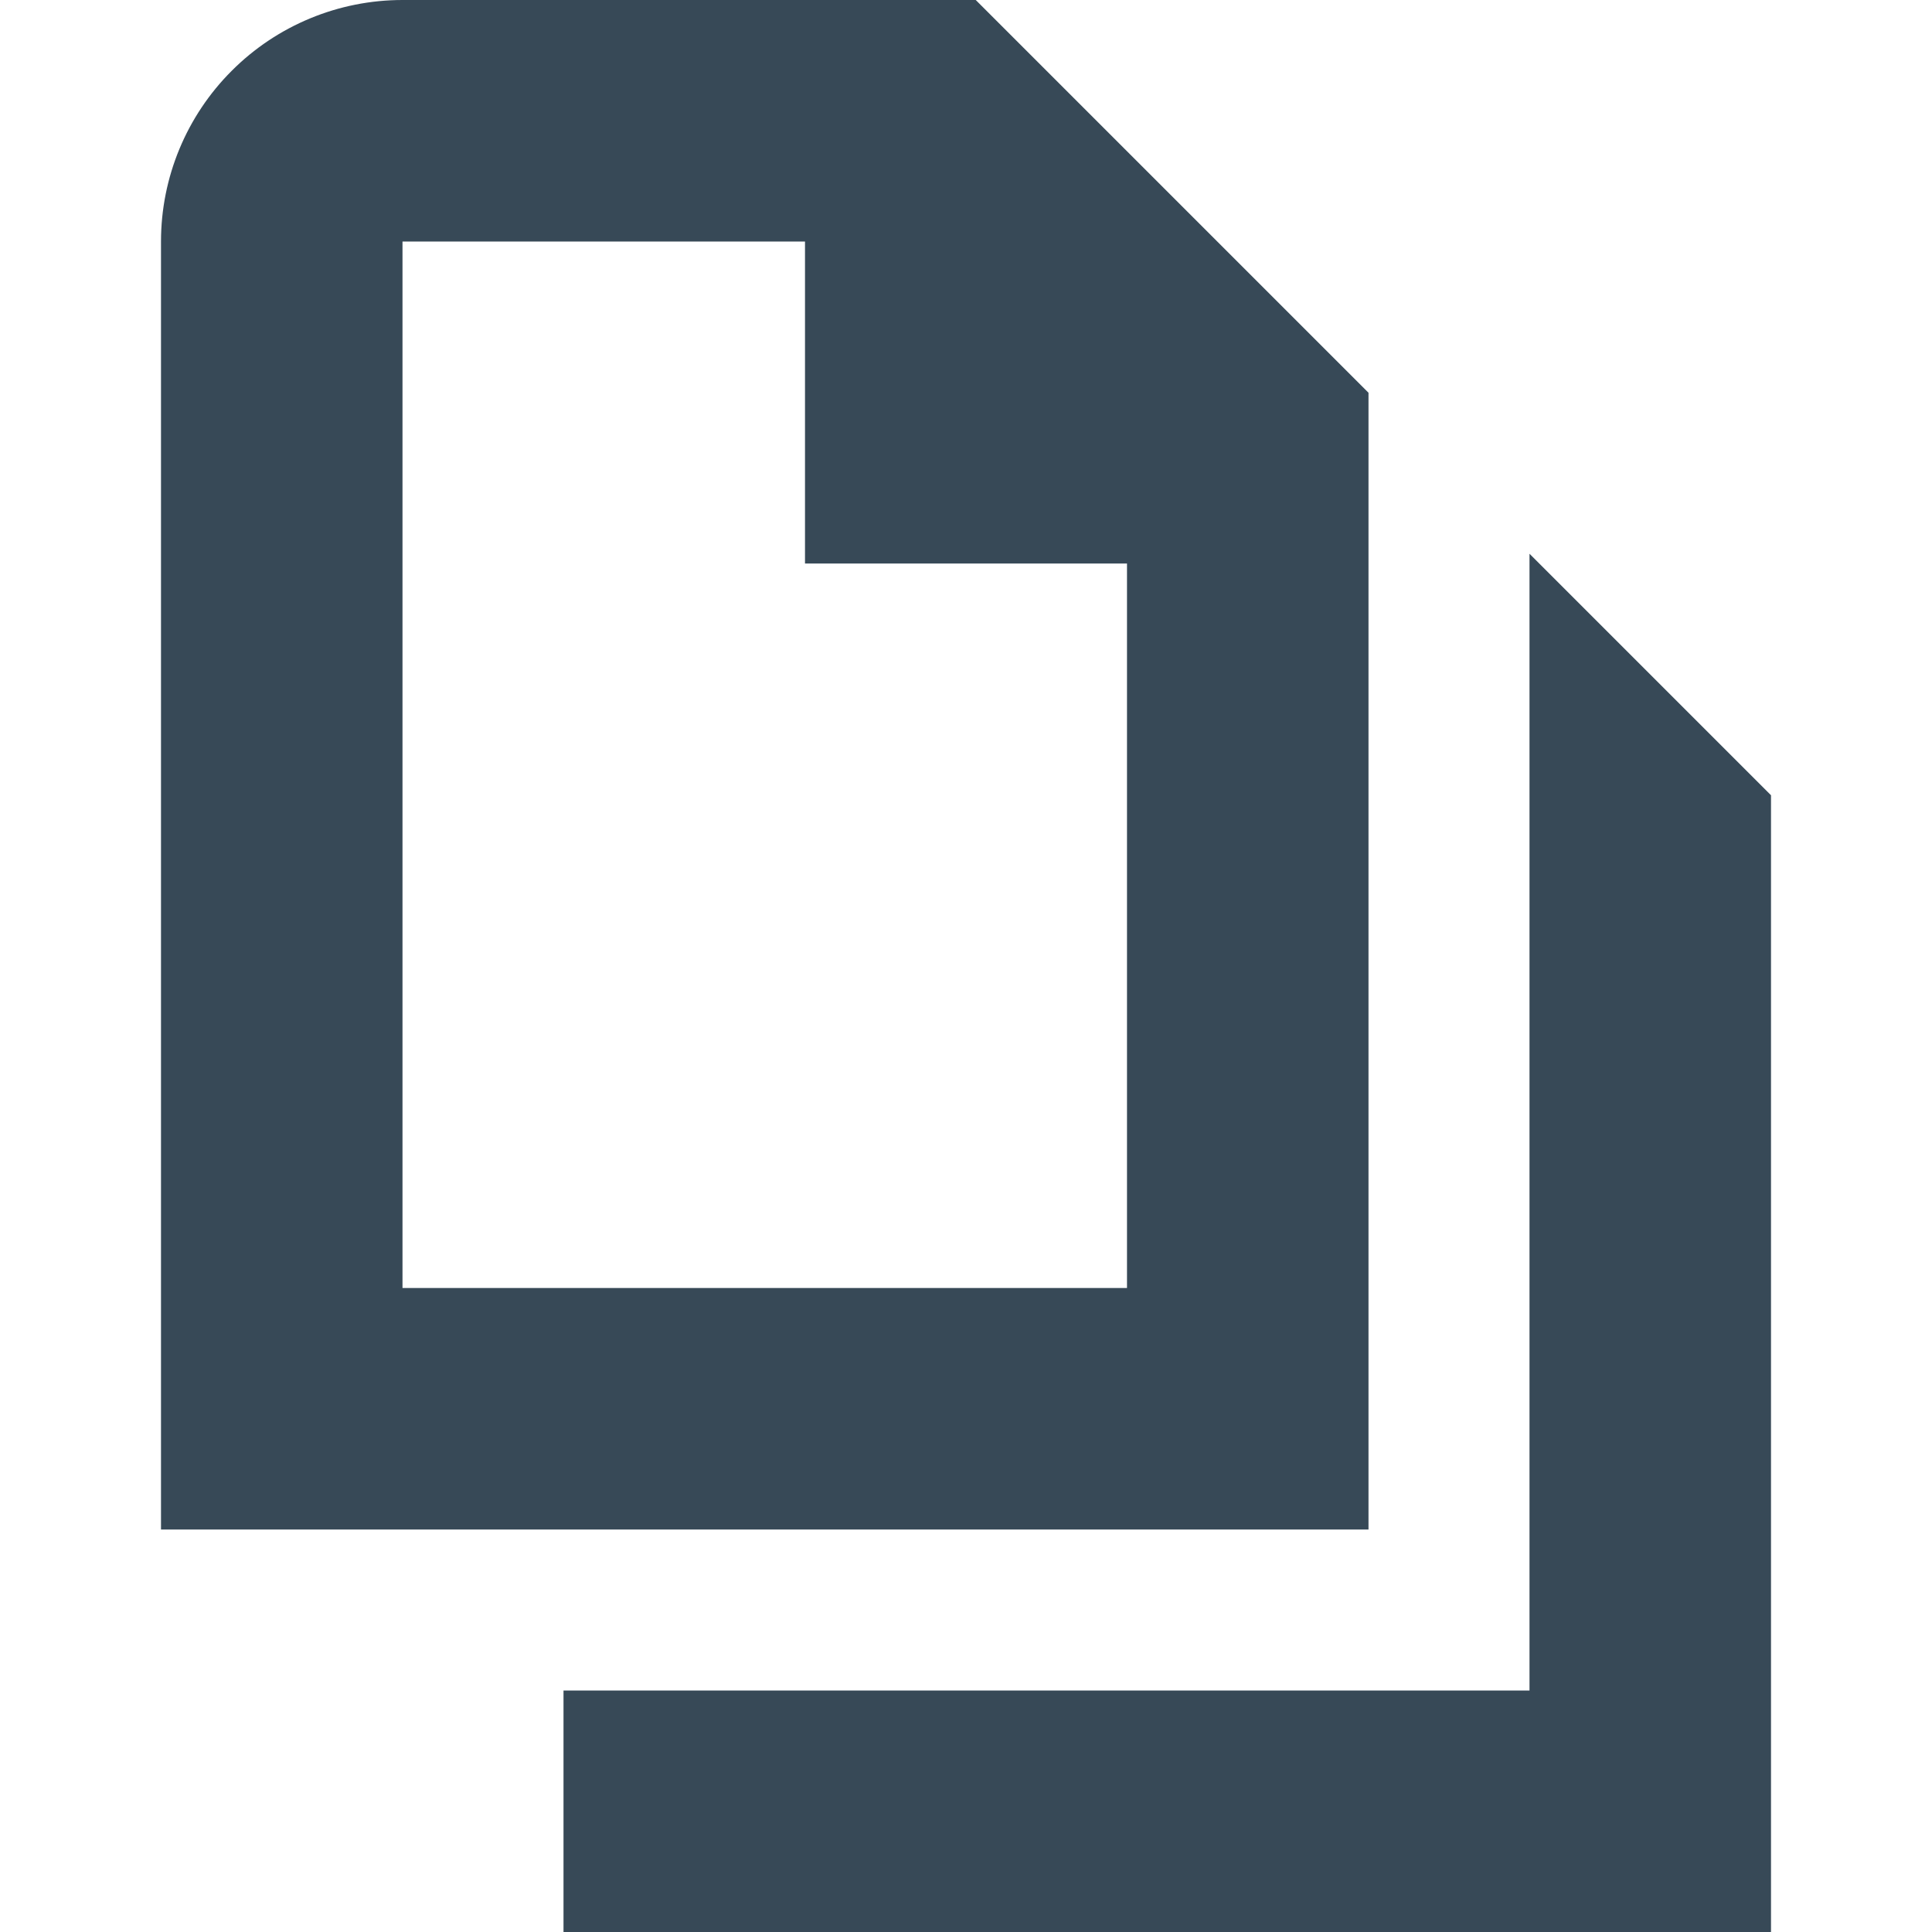<svg width="24" height="24" viewBox="0 0 24 24" fill="none" xmlns="http://www.w3.org/2000/svg">
<g clip-path="url(#clip0_406_254)">
<path d="M17 4.879L12.121 0H5C4.205 0 3.441 0.316 2.879 0.879C2.316 1.441 2 2.204 2 3V19H17V4.879ZM5 16V3H10V7H14V16H5ZM22 9.879V24H7V21H19V6.879L22 9.879Z" fill="#374957"/>
</g>
<defs>
<clipPath id="clip0_406_254">
<rect width="24" height="24" fill="white"/>
</clipPath>
</defs>
</svg>
